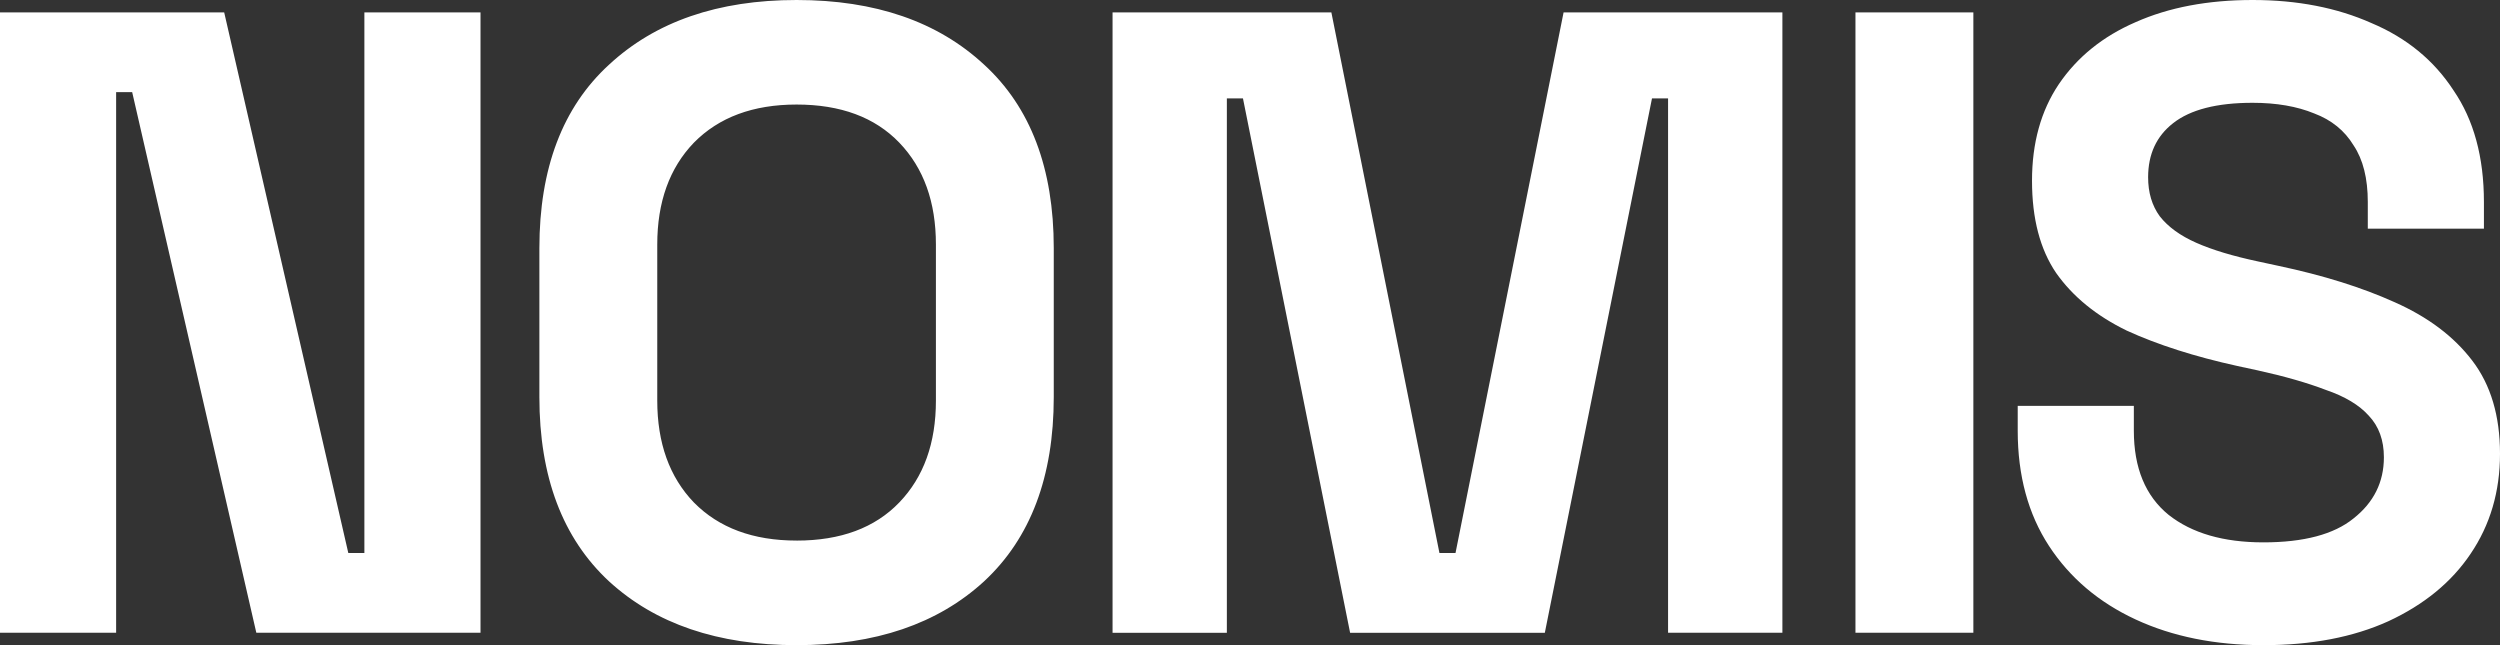 <svg width="93" height="24" fill="none" xmlns="http://www.w3.org/2000/svg"><rect width="100%" height="100%" fill="#333333" stroke="none"/><path d="M0 23.538V.462h8.34l4.617 20.11h.598V.461h4.32v23.076h-8.34L4.917 3.428H4.32v20.11H0ZM29.633 24c-2.924 0-5.25-.791-6.977-2.374-1.728-1.604-2.591-3.89-2.591-6.857V9.231c0-2.967.863-5.242 2.59-6.824C24.385.802 26.71 0 29.634 0c2.924 0 5.25.802 6.977 2.407C38.337 3.989 39.2 6.264 39.2 9.23v5.538c0 2.967-.864 5.253-2.591 6.857C34.882 23.21 32.557 24 29.633 24Zm0-3.89c1.639 0 2.912-.473 3.82-1.418.909-.945 1.363-2.209 1.363-3.79V9.098c0-1.583-.454-2.846-1.362-3.791-.909-.945-2.182-1.418-3.821-1.418-1.617 0-2.89.473-3.82 1.418-.909.945-1.363 2.208-1.363 3.79v5.803c0 1.582.454 2.846 1.362 3.791.93.945 2.204 1.418 3.82 1.418ZM41.387 23.538V.462h8.14l4.02 20.11h.598l4.02-20.11h8.14v23.076h-4.253V3.66h-.598l-3.987 19.88h-7.243l-3.986-19.88h-.599v19.88h-4.252ZM69.023 23.538V.462h4.386v23.076h-4.386ZM84.196 24c-1.794 0-3.378-.319-4.751-.956-1.373-.637-2.448-1.55-3.223-2.736-.775-1.187-1.163-2.616-1.163-4.286v-.923h4.32v.923c0 1.385.431 2.429 1.295 3.132.864.681 2.038 1.022 3.522 1.022 1.506 0 2.624-.297 3.355-.89.753-.594 1.13-1.352 1.13-2.275 0-.637-.188-1.154-.565-1.55-.354-.395-.886-.714-1.595-.956-.686-.263-1.528-.505-2.525-.725l-.764-.165c-1.594-.351-2.968-.79-4.12-1.318-1.13-.55-2.004-1.264-2.624-2.143-.598-.88-.897-2.022-.897-3.429 0-1.406.332-2.604.997-3.593.686-1.011 1.639-1.78 2.857-2.308C80.685.274 82.135 0 83.797 0c1.661 0 3.134.286 4.419.857 1.307.55 2.326 1.385 3.056 2.506.753 1.099 1.13 2.483 1.13 4.153v.99h-4.32v-.99c0-.879-.176-1.582-.53-2.11-.333-.549-.82-.944-1.463-1.186-.642-.264-1.406-.396-2.292-.396-1.329 0-2.314.253-2.957.758-.62.484-.93 1.154-.93 2.011 0 .572.144 1.055.432 1.451.31.396.764.725 1.362.989.598.264 1.362.494 2.292.692l.764.165c1.662.352 3.101.802 4.32 1.352 1.24.55 2.204 1.274 2.89 2.176.687.9 1.03 2.055 1.03 3.461 0 1.407-.365 2.648-1.096 3.725-.71 1.055-1.728 1.89-3.057 2.506-1.307.593-2.857.89-4.651.89Z" fill="#fff"/></svg>